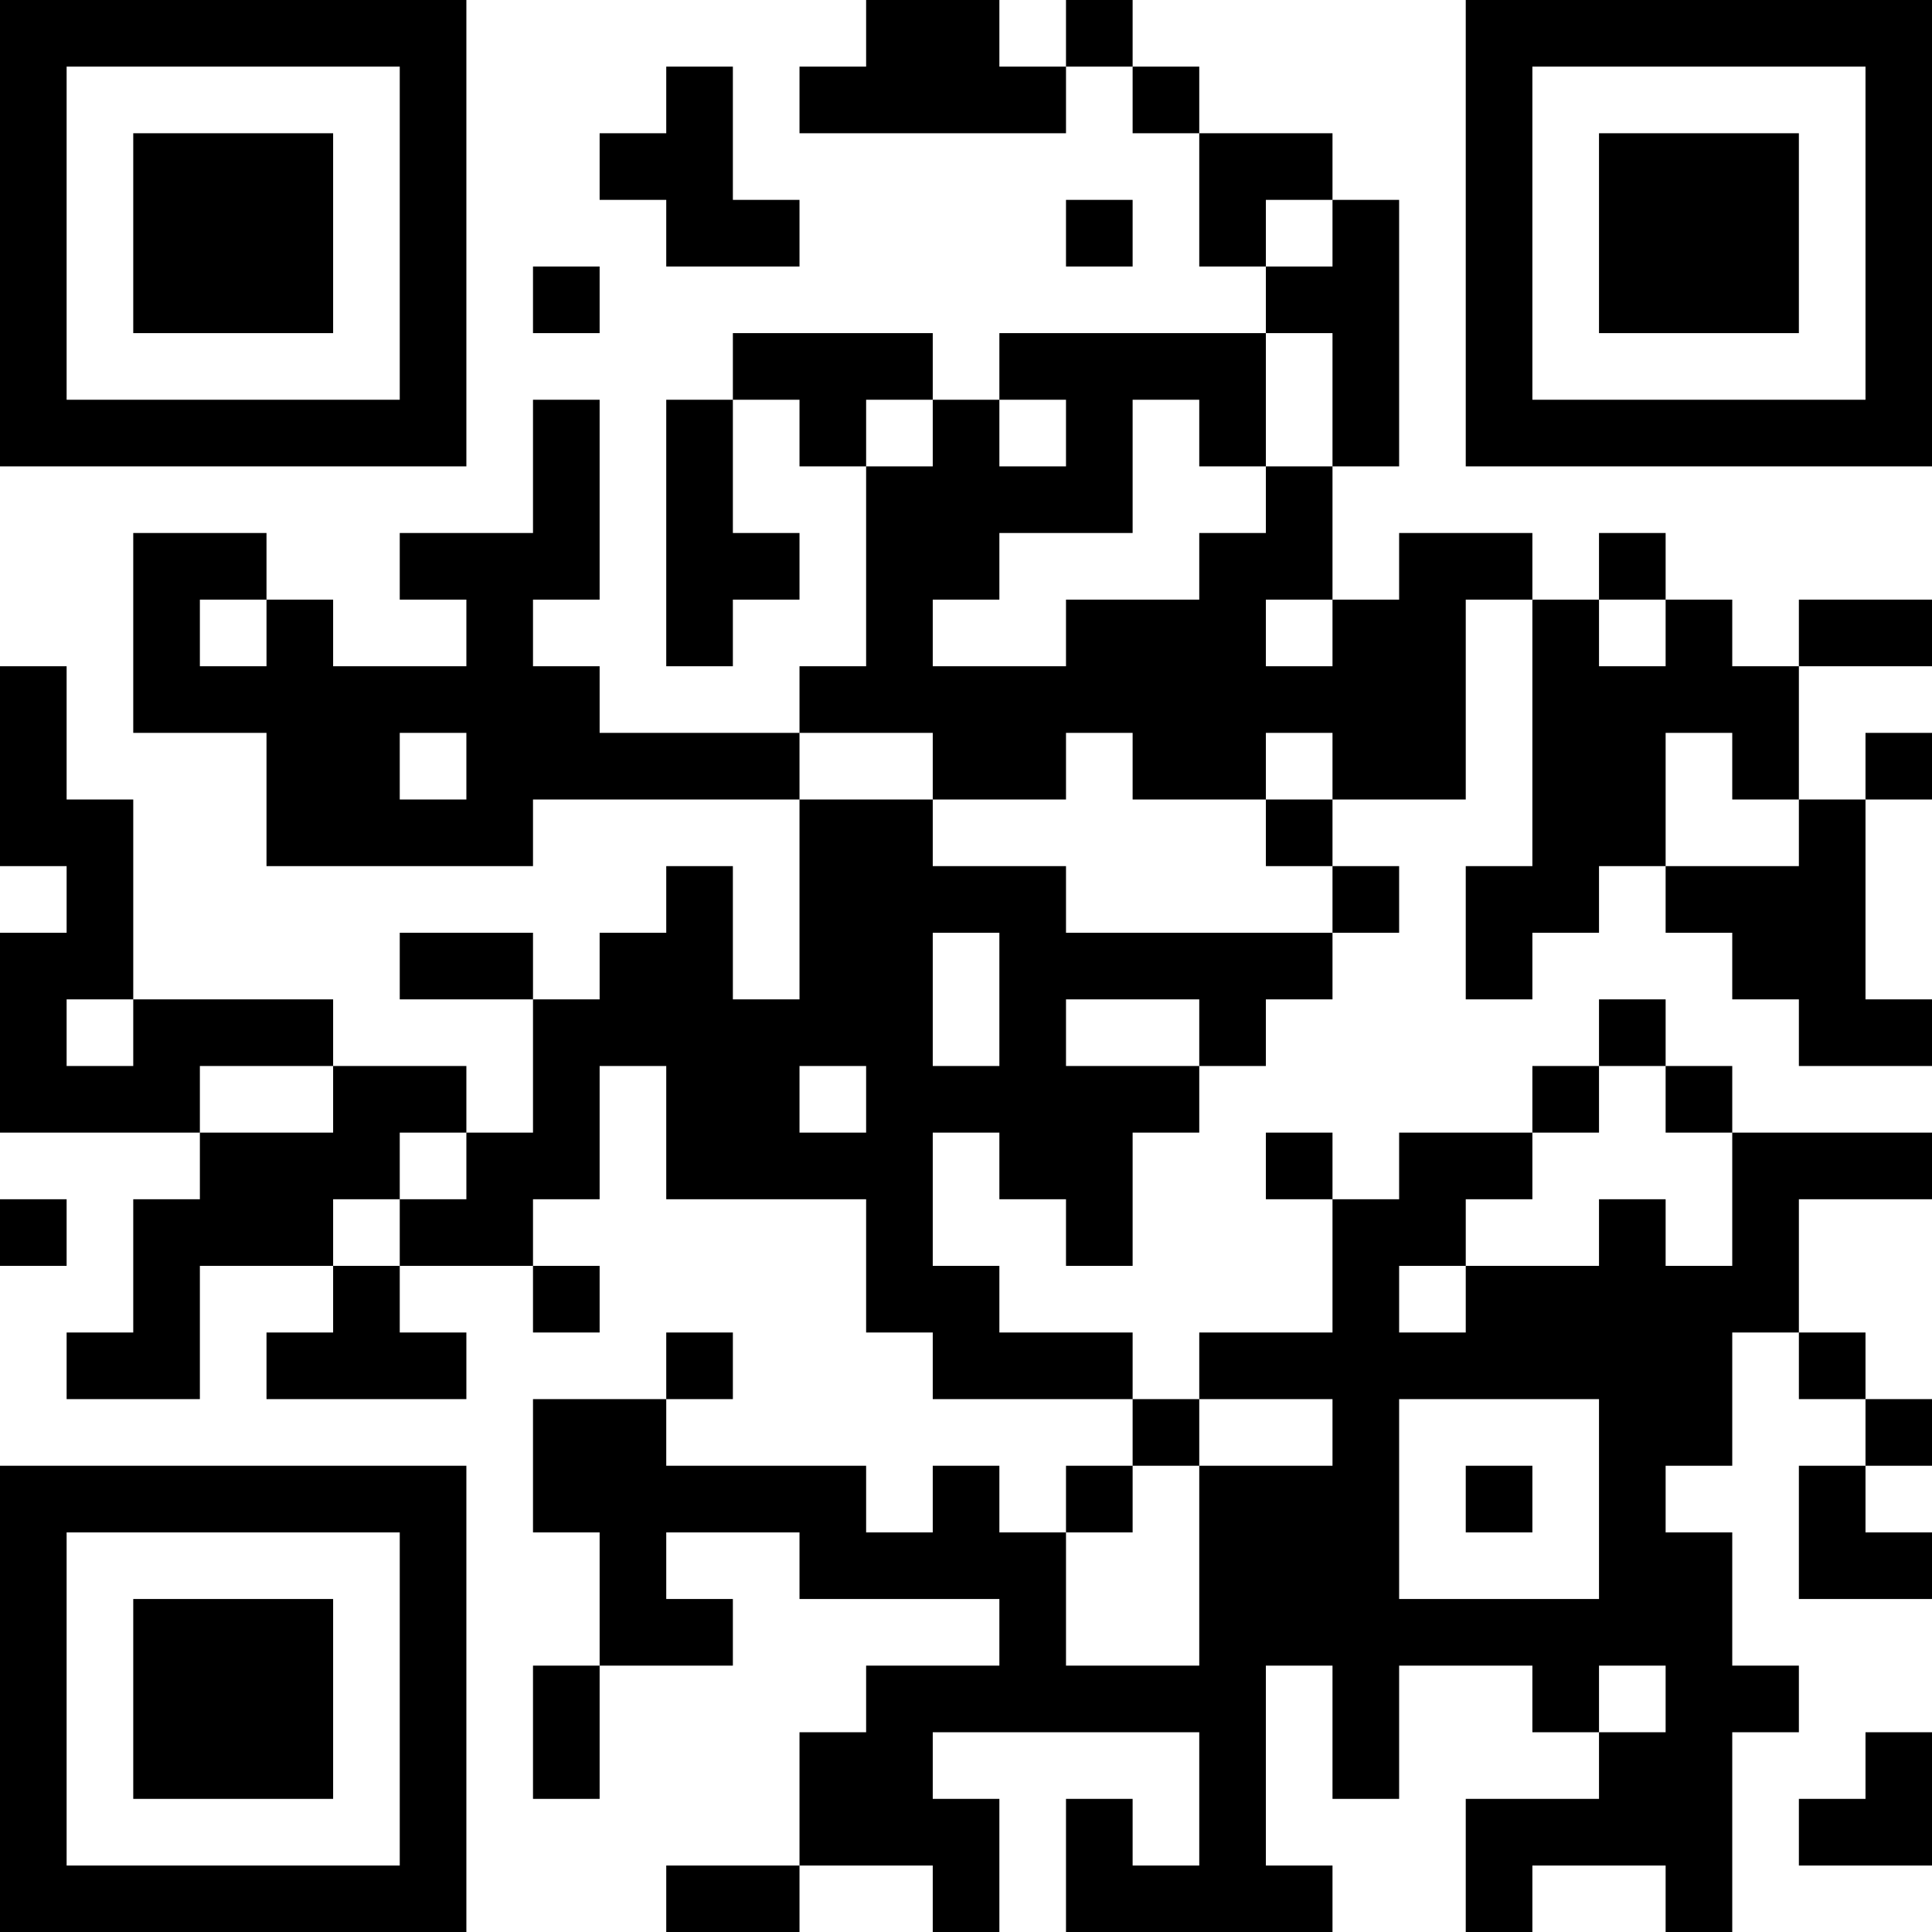 <?xml version="1.0" encoding="UTF-8"?>
<svg xmlns="http://www.w3.org/2000/svg" version="1.1" width="200" height="200" viewBox="0 0 200 200"><rect x="0" y="0" width="200" height="200" fill="#ffffff"/><g transform="scale(6.897)"><g transform="translate(0,0)"><path fill-rule="evenodd" d="M13 0L13 1L12 1L12 2L16 2L16 1L17 1L17 2L18 2L18 4L19 4L19 5L15 5L15 6L14 6L14 5L11 5L11 6L10 6L10 10L11 10L11 9L12 9L12 8L11 8L11 6L12 6L12 7L13 7L13 10L12 10L12 11L9 11L9 10L8 10L8 9L9 9L9 6L8 6L8 8L6 8L6 9L7 9L7 10L5 10L5 9L4 9L4 8L2 8L2 11L4 11L4 13L8 13L8 12L12 12L12 15L11 15L11 13L10 13L10 14L9 14L9 15L8 15L8 14L6 14L6 15L8 15L8 17L7 17L7 16L5 16L5 15L2 15L2 12L1 12L1 10L0 10L0 13L1 13L1 14L0 14L0 17L3 17L3 18L2 18L2 20L1 20L1 21L3 21L3 19L5 19L5 20L4 20L4 21L7 21L7 20L6 20L6 19L8 19L8 20L9 20L9 19L8 19L8 18L9 18L9 16L10 16L10 18L13 18L13 20L14 20L14 21L17 21L17 22L16 22L16 23L15 23L15 22L14 22L14 23L13 23L13 22L10 22L10 21L11 21L11 20L10 20L10 21L8 21L8 23L9 23L9 25L8 25L8 27L9 27L9 25L11 25L11 24L10 24L10 23L12 23L12 24L15 24L15 25L13 25L13 26L12 26L12 28L10 28L10 29L12 29L12 28L14 28L14 29L15 29L15 27L14 27L14 26L18 26L18 28L17 28L17 27L16 27L16 29L20 29L20 28L19 28L19 25L20 25L20 27L21 27L21 25L23 25L23 26L24 26L24 27L22 27L22 29L23 29L23 28L25 28L25 29L26 29L26 26L27 26L27 25L26 25L26 23L25 23L25 22L26 22L26 20L27 20L27 21L28 21L28 22L27 22L27 24L29 24L29 23L28 23L28 22L29 22L29 21L28 21L28 20L27 20L27 18L29 18L29 17L26 17L26 16L25 16L25 15L24 15L24 16L23 16L23 17L21 17L21 18L20 18L20 17L19 17L19 18L20 18L20 20L18 20L18 21L17 21L17 20L15 20L15 19L14 19L14 17L15 17L15 18L16 18L16 19L17 19L17 17L18 17L18 16L19 16L19 15L20 15L20 14L21 14L21 13L20 13L20 12L22 12L22 9L23 9L23 13L22 13L22 15L23 15L23 14L24 14L24 13L25 13L25 14L26 14L26 15L27 15L27 16L29 16L29 15L28 15L28 12L29 12L29 11L28 11L28 12L27 12L27 10L29 10L29 9L27 9L27 10L26 10L26 9L25 9L25 8L24 8L24 9L23 9L23 8L21 8L21 9L20 9L20 7L21 7L21 3L20 3L20 2L18 2L18 1L17 1L17 0L16 0L16 1L15 1L15 0ZM10 1L10 2L9 2L9 3L10 3L10 4L12 4L12 3L11 3L11 1ZM16 3L16 4L17 4L17 3ZM19 3L19 4L20 4L20 3ZM8 4L8 5L9 5L9 4ZM19 5L19 7L18 7L18 6L17 6L17 8L15 8L15 9L14 9L14 10L16 10L16 9L18 9L18 8L19 8L19 7L20 7L20 5ZM13 6L13 7L14 7L14 6ZM15 6L15 7L16 7L16 6ZM3 9L3 10L4 10L4 9ZM19 9L19 10L20 10L20 9ZM24 9L24 10L25 10L25 9ZM6 11L6 12L7 12L7 11ZM12 11L12 12L14 12L14 13L16 13L16 14L20 14L20 13L19 13L19 12L20 12L20 11L19 11L19 12L17 12L17 11L16 11L16 12L14 12L14 11ZM25 11L25 13L27 13L27 12L26 12L26 11ZM14 14L14 16L15 16L15 14ZM1 15L1 16L2 16L2 15ZM16 15L16 16L18 16L18 15ZM3 16L3 17L5 17L5 16ZM12 16L12 17L13 17L13 16ZM24 16L24 17L23 17L23 18L22 18L22 19L21 19L21 20L22 20L22 19L24 19L24 18L25 18L25 19L26 19L26 17L25 17L25 16ZM6 17L6 18L5 18L5 19L6 19L6 18L7 18L7 17ZM0 18L0 19L1 19L1 18ZM18 21L18 22L17 22L17 23L16 23L16 25L18 25L18 22L20 22L20 21ZM21 21L21 24L24 24L24 21ZM22 22L22 23L23 23L23 22ZM24 25L24 26L25 26L25 25ZM28 26L28 27L27 27L27 28L29 28L29 26ZM0 0L0 7L7 7L7 0ZM1 1L1 6L6 6L6 1ZM2 2L2 5L5 5L5 2ZM22 0L22 7L29 7L29 0ZM23 1L23 6L28 6L28 1ZM24 2L24 5L27 5L27 2ZM0 22L0 29L7 29L7 22ZM1 23L1 28L6 28L6 23ZM2 24L2 27L5 27L5 24Z" fill="#000000"/></g></g></svg>
